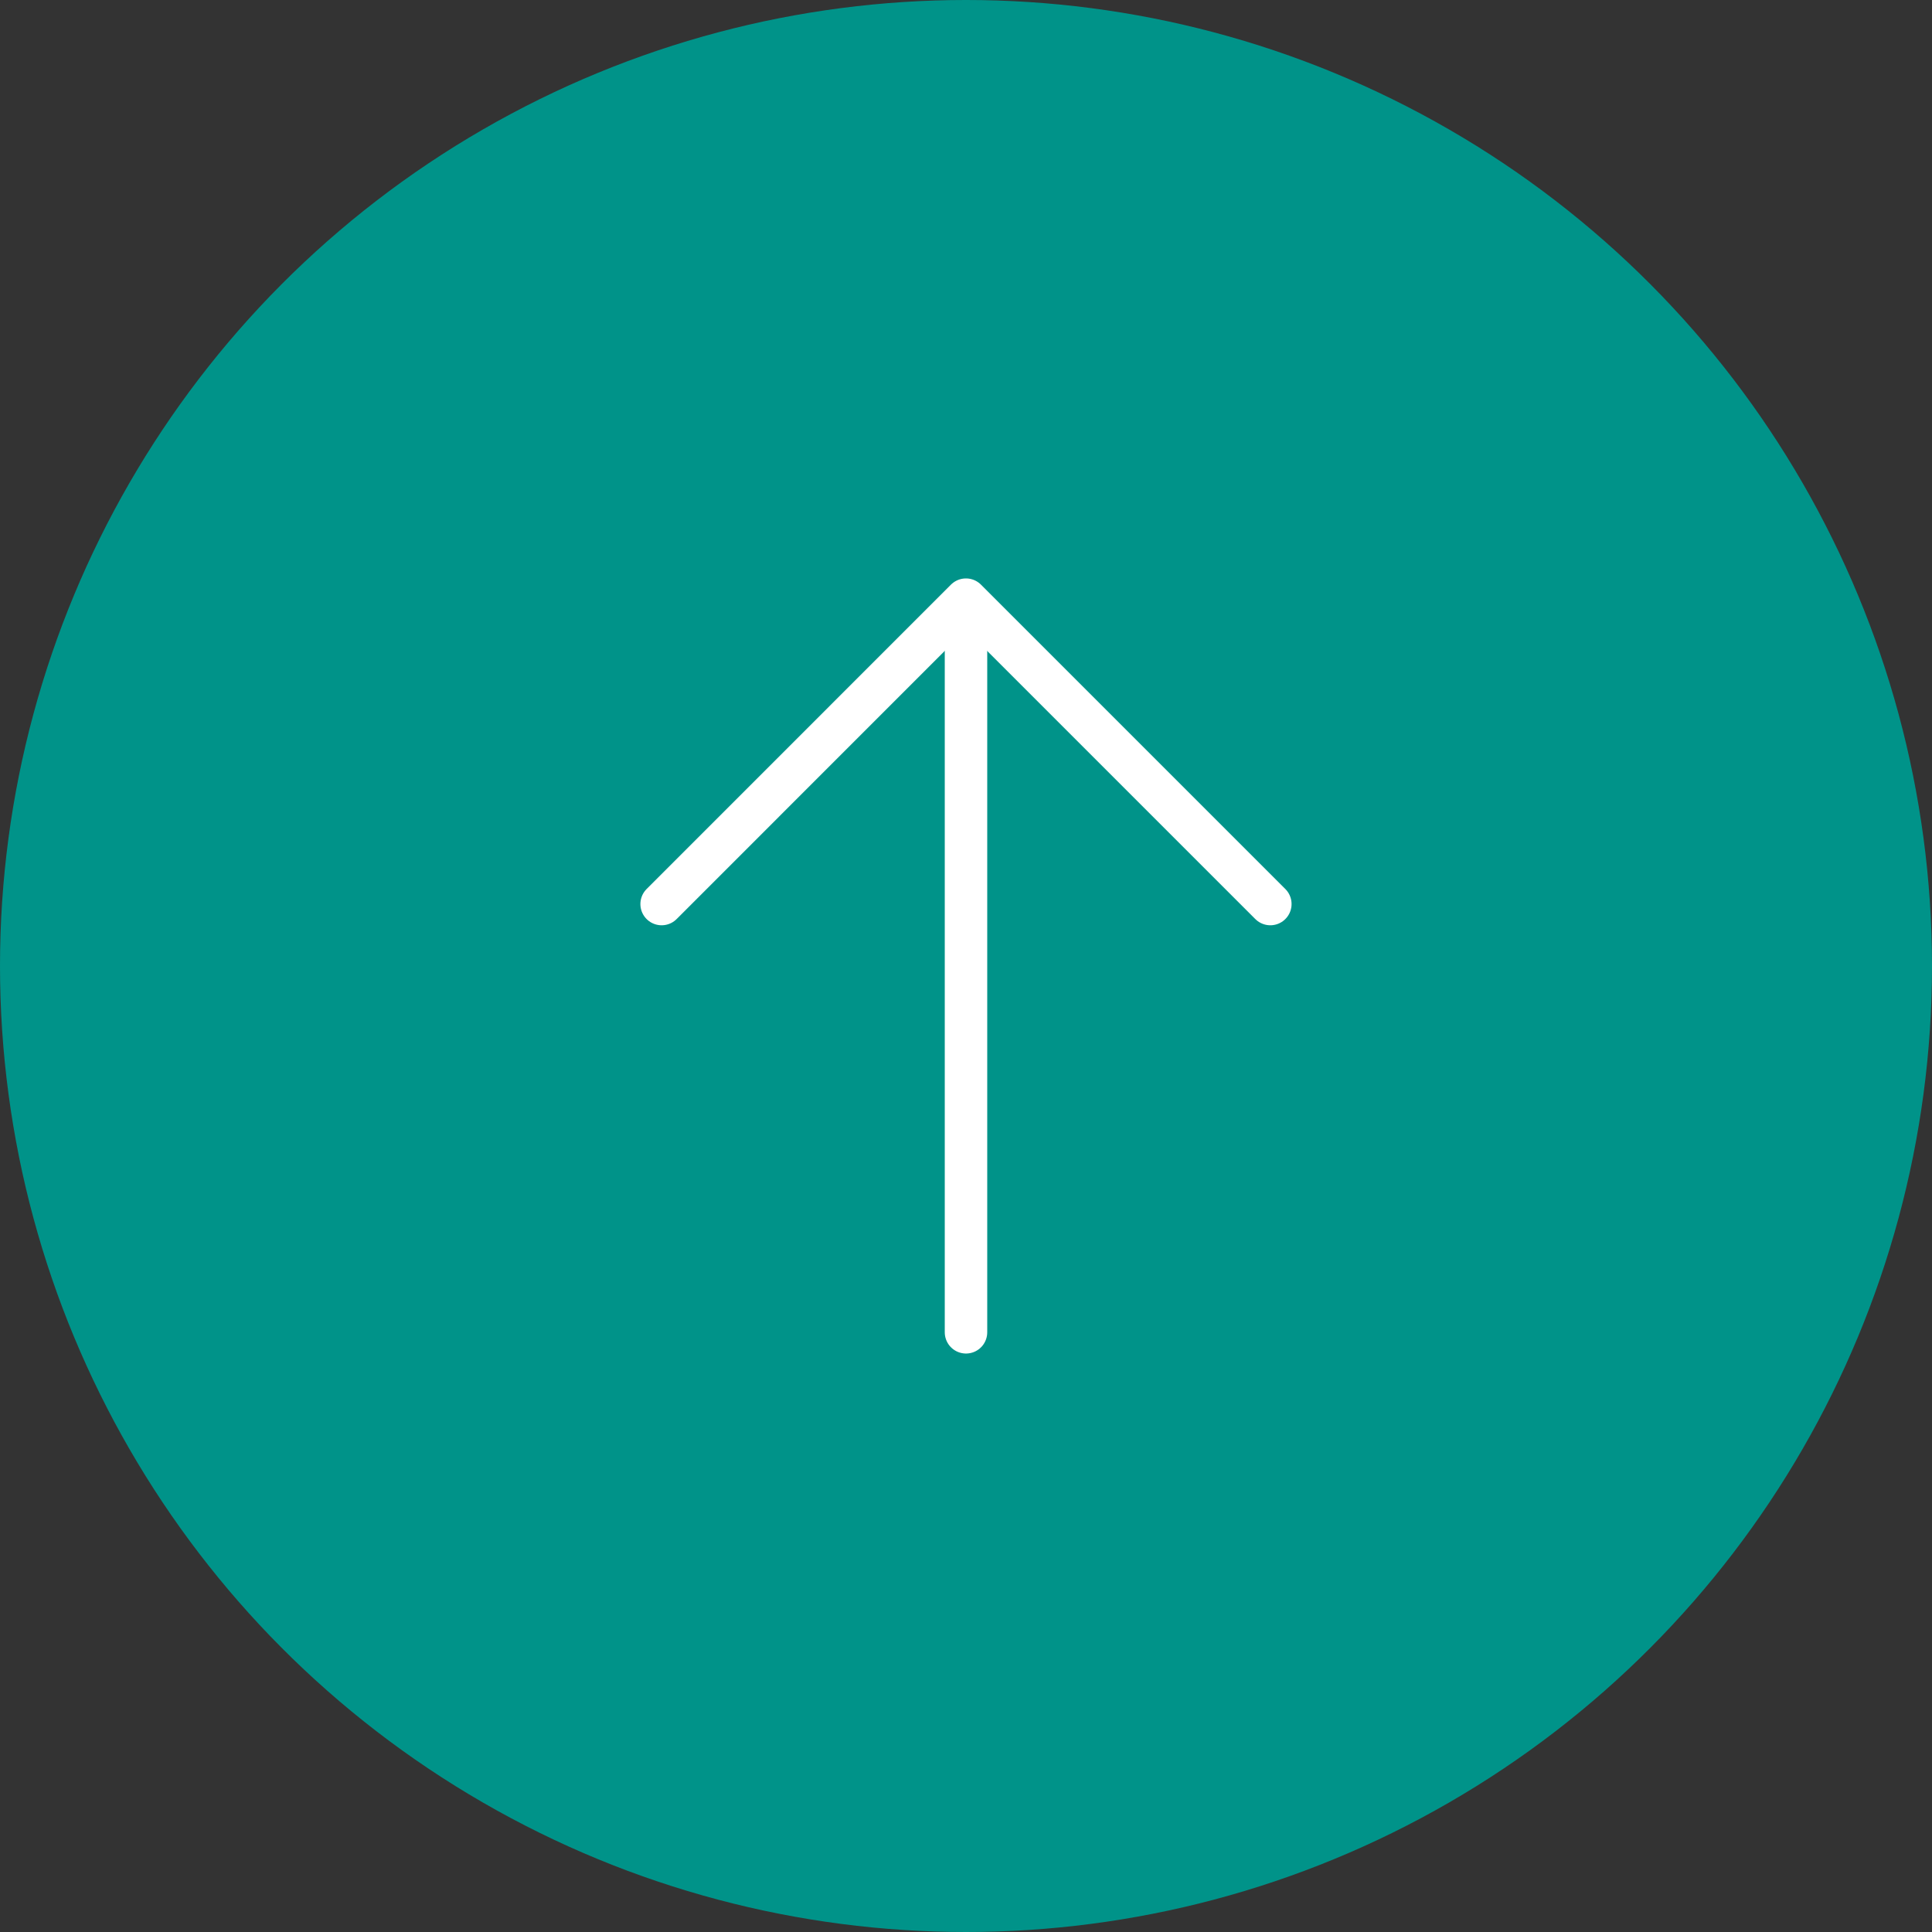<svg xmlns="http://www.w3.org/2000/svg" width="45.492" height="45.492" viewBox="0 0 45.492 45.492">
  <rect x="0" y="0" width="45.492" height="45.492" fill="#333333" stroke="none"/>
  <g id="totop" transform="translate(-1136.766 -5918.607)">
    <circle id="Ellipse_12" data-name="Ellipse 12" cx="22.746" cy="22.746" r="22.746" transform="translate(1136.766 5918.607)" fill="#009389"/>
    <g id="Group_156" data-name="Group 156">
      <line id="Line_66" data-name="Line 66" y1="17.045" transform="translate(1159.512 5932.933)" fill="#302d2c" stroke="#fff" stroke-linecap="round" stroke-miterlimit="10" stroke-width="1"/>
      <path id="Path_238" data-name="Path 238" d="M1152.345,5939.894l7.166-7.167,7.167,7.167" fill="none" stroke="#fff" stroke-linecap="round" stroke-linejoin="round" stroke-width="1"/>
    </g>
  </g>
</svg>
